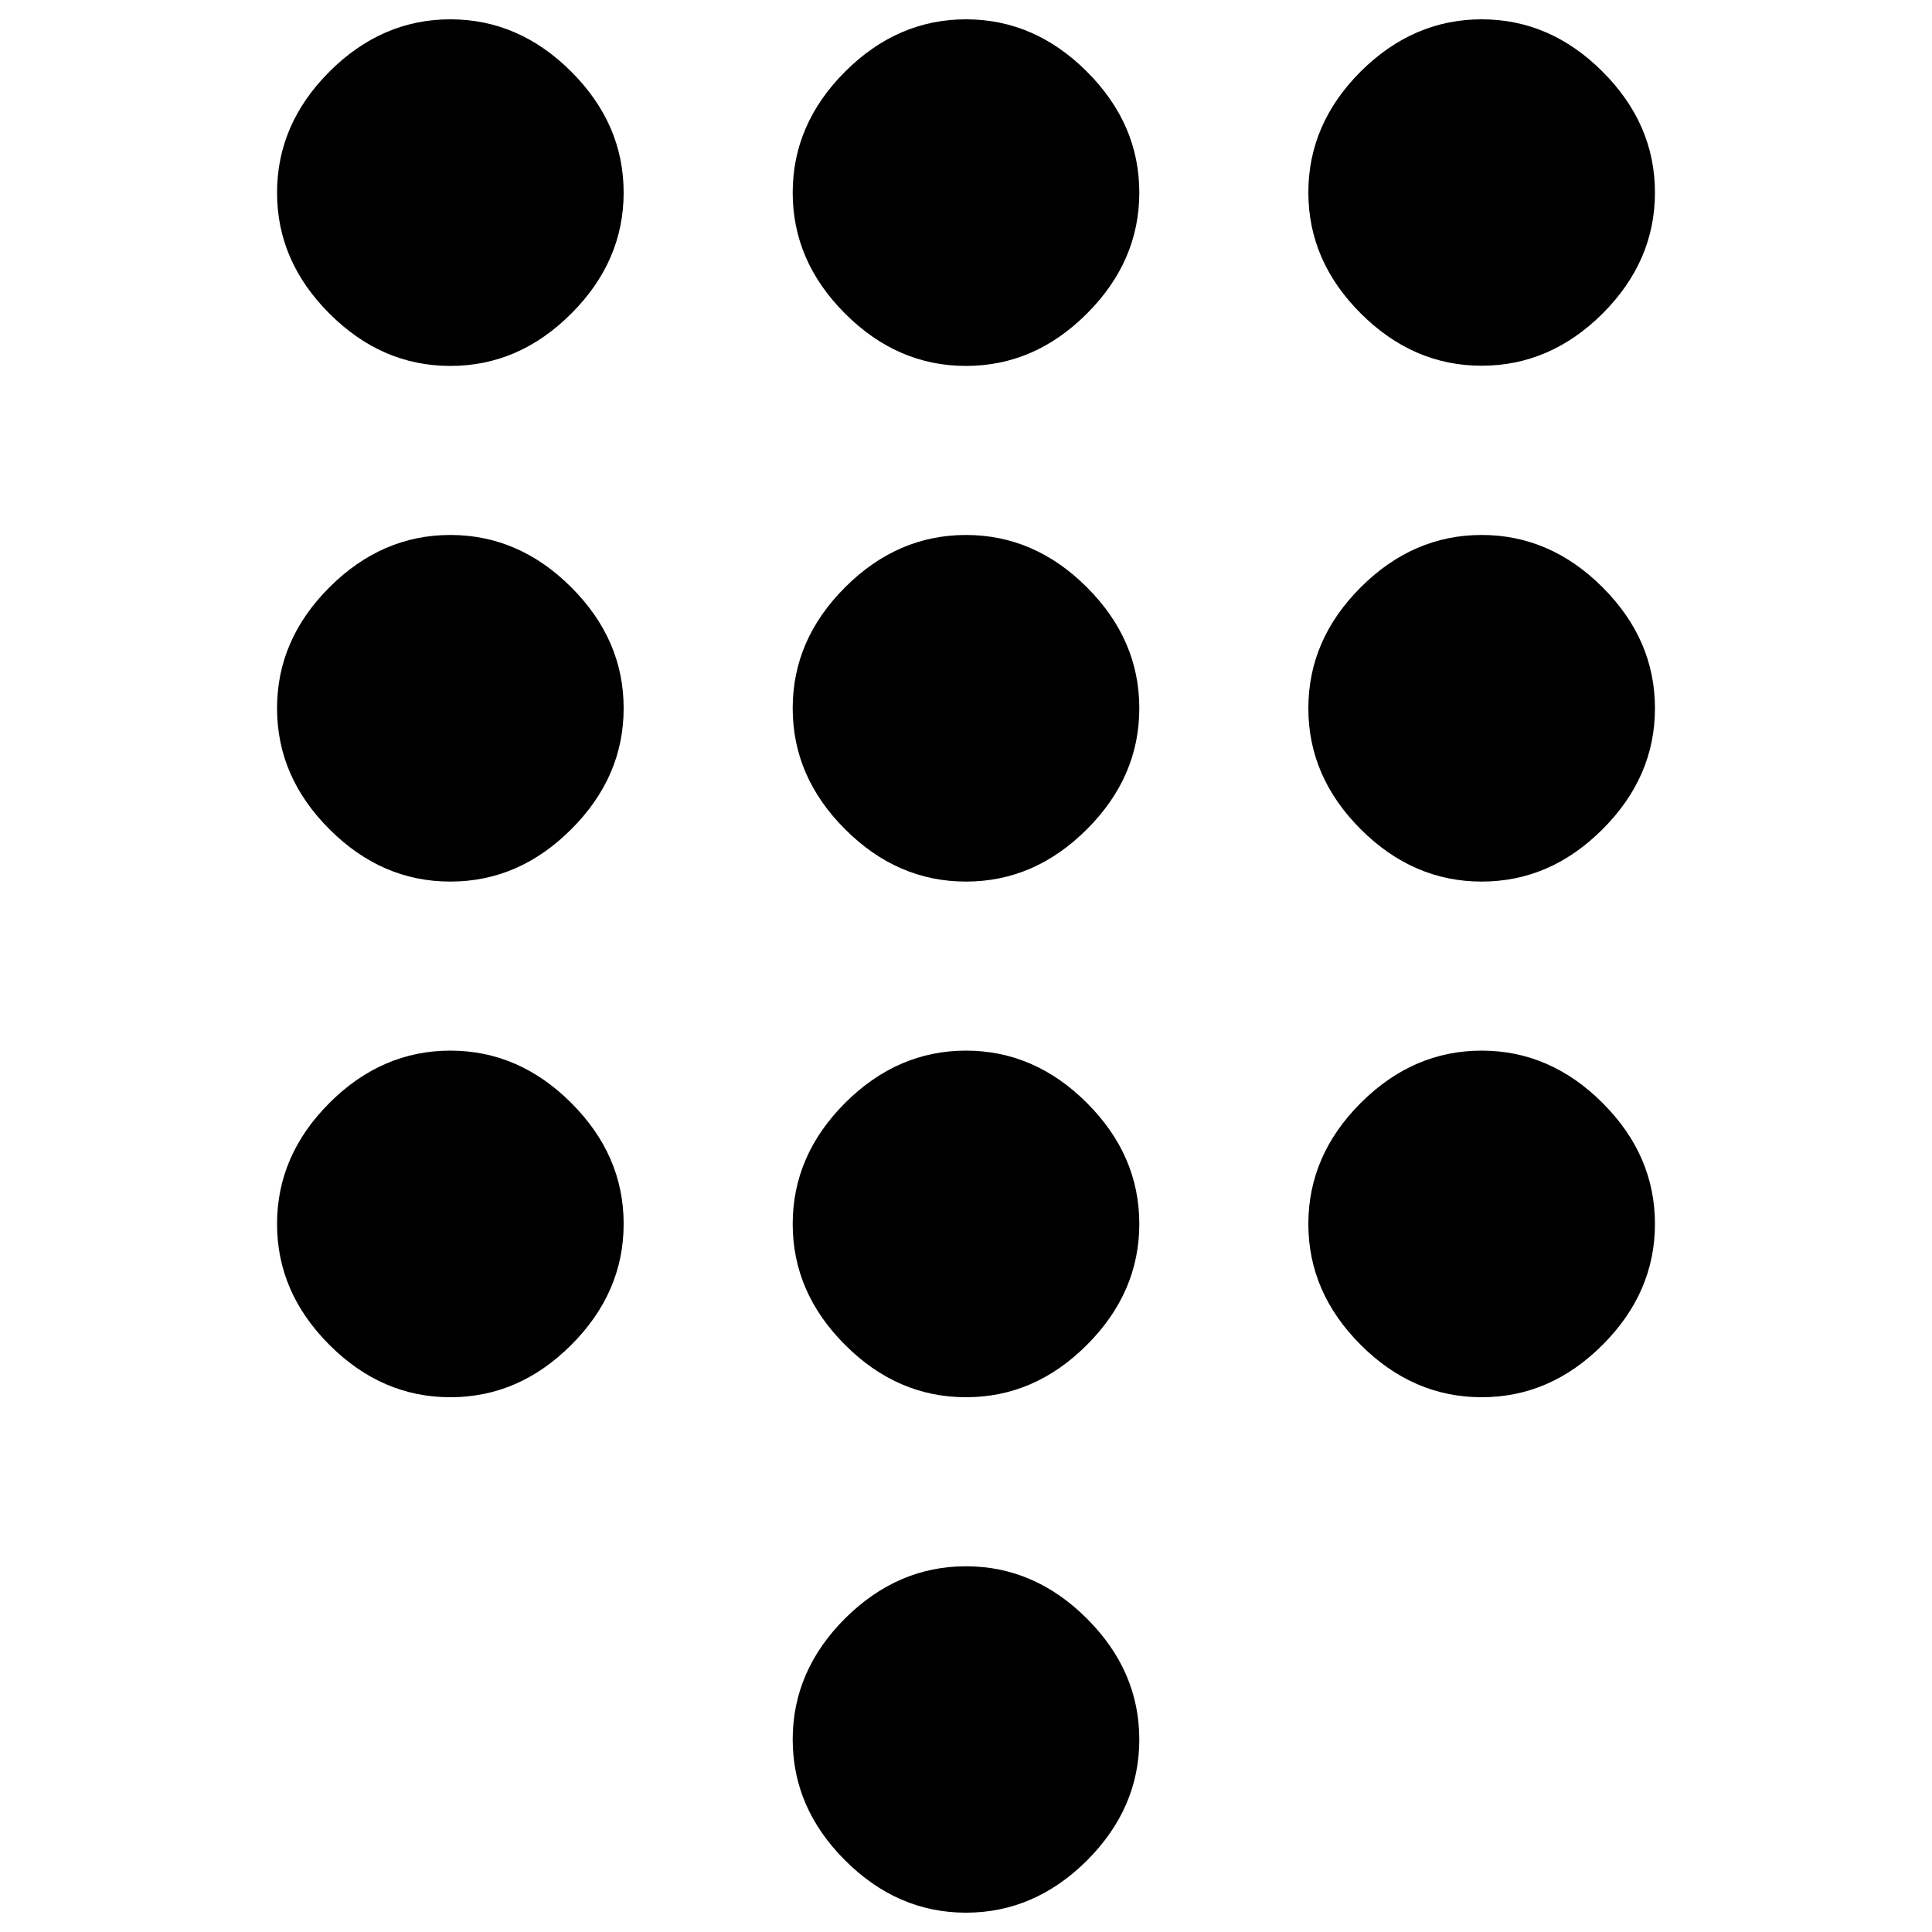<?xml version="1.0" encoding="utf-8"?>
<!-- Svg Vector Icons : http://www.onlinewebfonts.com/icon -->
<!DOCTYPE svg PUBLIC "-//W3C//DTD SVG 1.1//EN" "http://www.w3.org/Graphics/SVG/1.1/DTD/svg11.dtd">
<svg version="1.1" xmlns="http://www.w3.org/2000/svg" xmlns:xlink="http://www.w3.org/1999/xlink" x="0px" y="0px" viewBox="0 0 1000 1000" enable-background="new 0 0 1000 1000" xml:space="preserve">
<g><g><path d="M500,10c23.6,0,44.5,9,62.6,27.1c18.1,18.1,27.1,38.9,27.1,62.6c0,23.6-9,44.5-27.1,62.6c-18.1,18.1-38.9,27.1-62.6,27.1s-44.5-9-62.6-27.1c-18.1-18.1-27.1-38.9-27.1-62.6c0-23.6,9-44.5,27.1-62.6C455.5,19,476.4,10,500,10z M500,276.9c23.6,0,44.5,9,62.6,27.1c18.1,18.1,27.1,38.9,27.1,62.6s-9,44.5-27.1,62.6s-38.9,27.1-62.6,27.1s-44.5-9-62.6-27.1s-27.1-38.9-27.1-62.6s9-44.5,27.1-62.6C455.5,285.9,476.4,276.9,500,276.9z M766.9,276.9c23.6,0,44.5,9,62.6,27.1c18.1,18.1,27.1,38.9,27.1,62.6s-9,44.5-27.1,62.6s-38.9,27.1-62.6,27.1c-23.6,0-44.5-9-62.6-27.1c-18.1-18.1-27.1-38.9-27.1-62.6s9-44.5,27.1-62.6C722.4,285.9,743.3,276.9,766.9,276.9z M766.9,543.8c23.6,0,44.5,9,62.6,27.1s27.1,38.9,27.1,62.6c0,23.6-9,44.5-27.1,62.6c-18.1,18.1-38.9,27.1-62.6,27.1c-23.6,0-44.5-9-62.6-27.1c-18.1-18.1-27.1-38.9-27.1-62.6c0-23.6,9-44.5,27.1-62.6C722.4,552.8,743.3,543.8,766.9,543.8z M500,543.8c23.6,0,44.5,9,62.6,27.1s27.1,38.9,27.1,62.6c0,23.6-9,44.5-27.1,62.6c-18.1,18.1-38.9,27.1-62.6,27.1s-44.5-9-62.6-27.1c-18.1-18.1-27.1-38.9-27.1-62.6c0-23.6,9-44.5,27.1-62.6S476.4,543.8,500,543.8z M766.9,189.3c-23.6,0-44.5-9-62.6-27.1c-18.1-18.1-27.1-38.9-27.1-62.6c0-23.6,9-44.5,27.1-62.6C722.4,19,743.3,10,766.9,10c23.6,0,44.5,9,62.6,27.1c18.1,18.1,27.1,38.9,27.1,62.6c0,23.6-9,44.5-27.1,62.6C811.4,180.3,790.5,189.3,766.9,189.3z M233.1,543.8c23.6,0,44.5,9,62.6,27.1s27.1,38.9,27.1,62.6c0,23.6-9,44.5-27.1,62.6c-18.1,18.1-38.9,27.1-62.6,27.1s-44.5-9-62.6-27.1c-18.1-18.1-27.1-38.9-27.1-62.6c0-23.6,9-44.5,27.1-62.6C188.6,552.8,209.5,543.8,233.1,543.8z M233.1,276.9c23.6,0,44.5,9,62.6,27.1c18.1,18.1,27.1,38.9,27.1,62.6s-9,44.5-27.1,62.6s-38.9,27.1-62.6,27.1s-44.5-9-62.6-27.1c-18.1-18.1-27.1-38.9-27.1-62.6s9-44.5,27.1-62.6C188.6,285.9,209.5,276.9,233.1,276.9z M233.1,10c23.6,0,44.5,9,62.6,27.1c18.1,18.1,27.1,38.9,27.1,62.6c0,23.6-9,44.5-27.1,62.6c-18.1,18.1-38.9,27.1-62.6,27.1s-44.5-9-62.6-27.1c-18.1-18.1-27.1-38.9-27.1-62.6c0-23.6,9-44.5,27.1-62.6C188.6,19,209.5,10,233.1,10z M500,810.7c23.6,0,44.5,9,62.6,27.1c18.1,18.1,27.1,38.9,27.1,62.6c0,23.6-9,44.5-27.1,62.6C544.5,981,523.6,990,500,990s-44.5-9-62.6-27.1c-18.1-18.1-27.1-38.9-27.1-62.6c0-23.6,9-44.5,27.1-62.6C455.5,819.7,476.4,810.7,500,810.7z"/></g></g>
</svg>